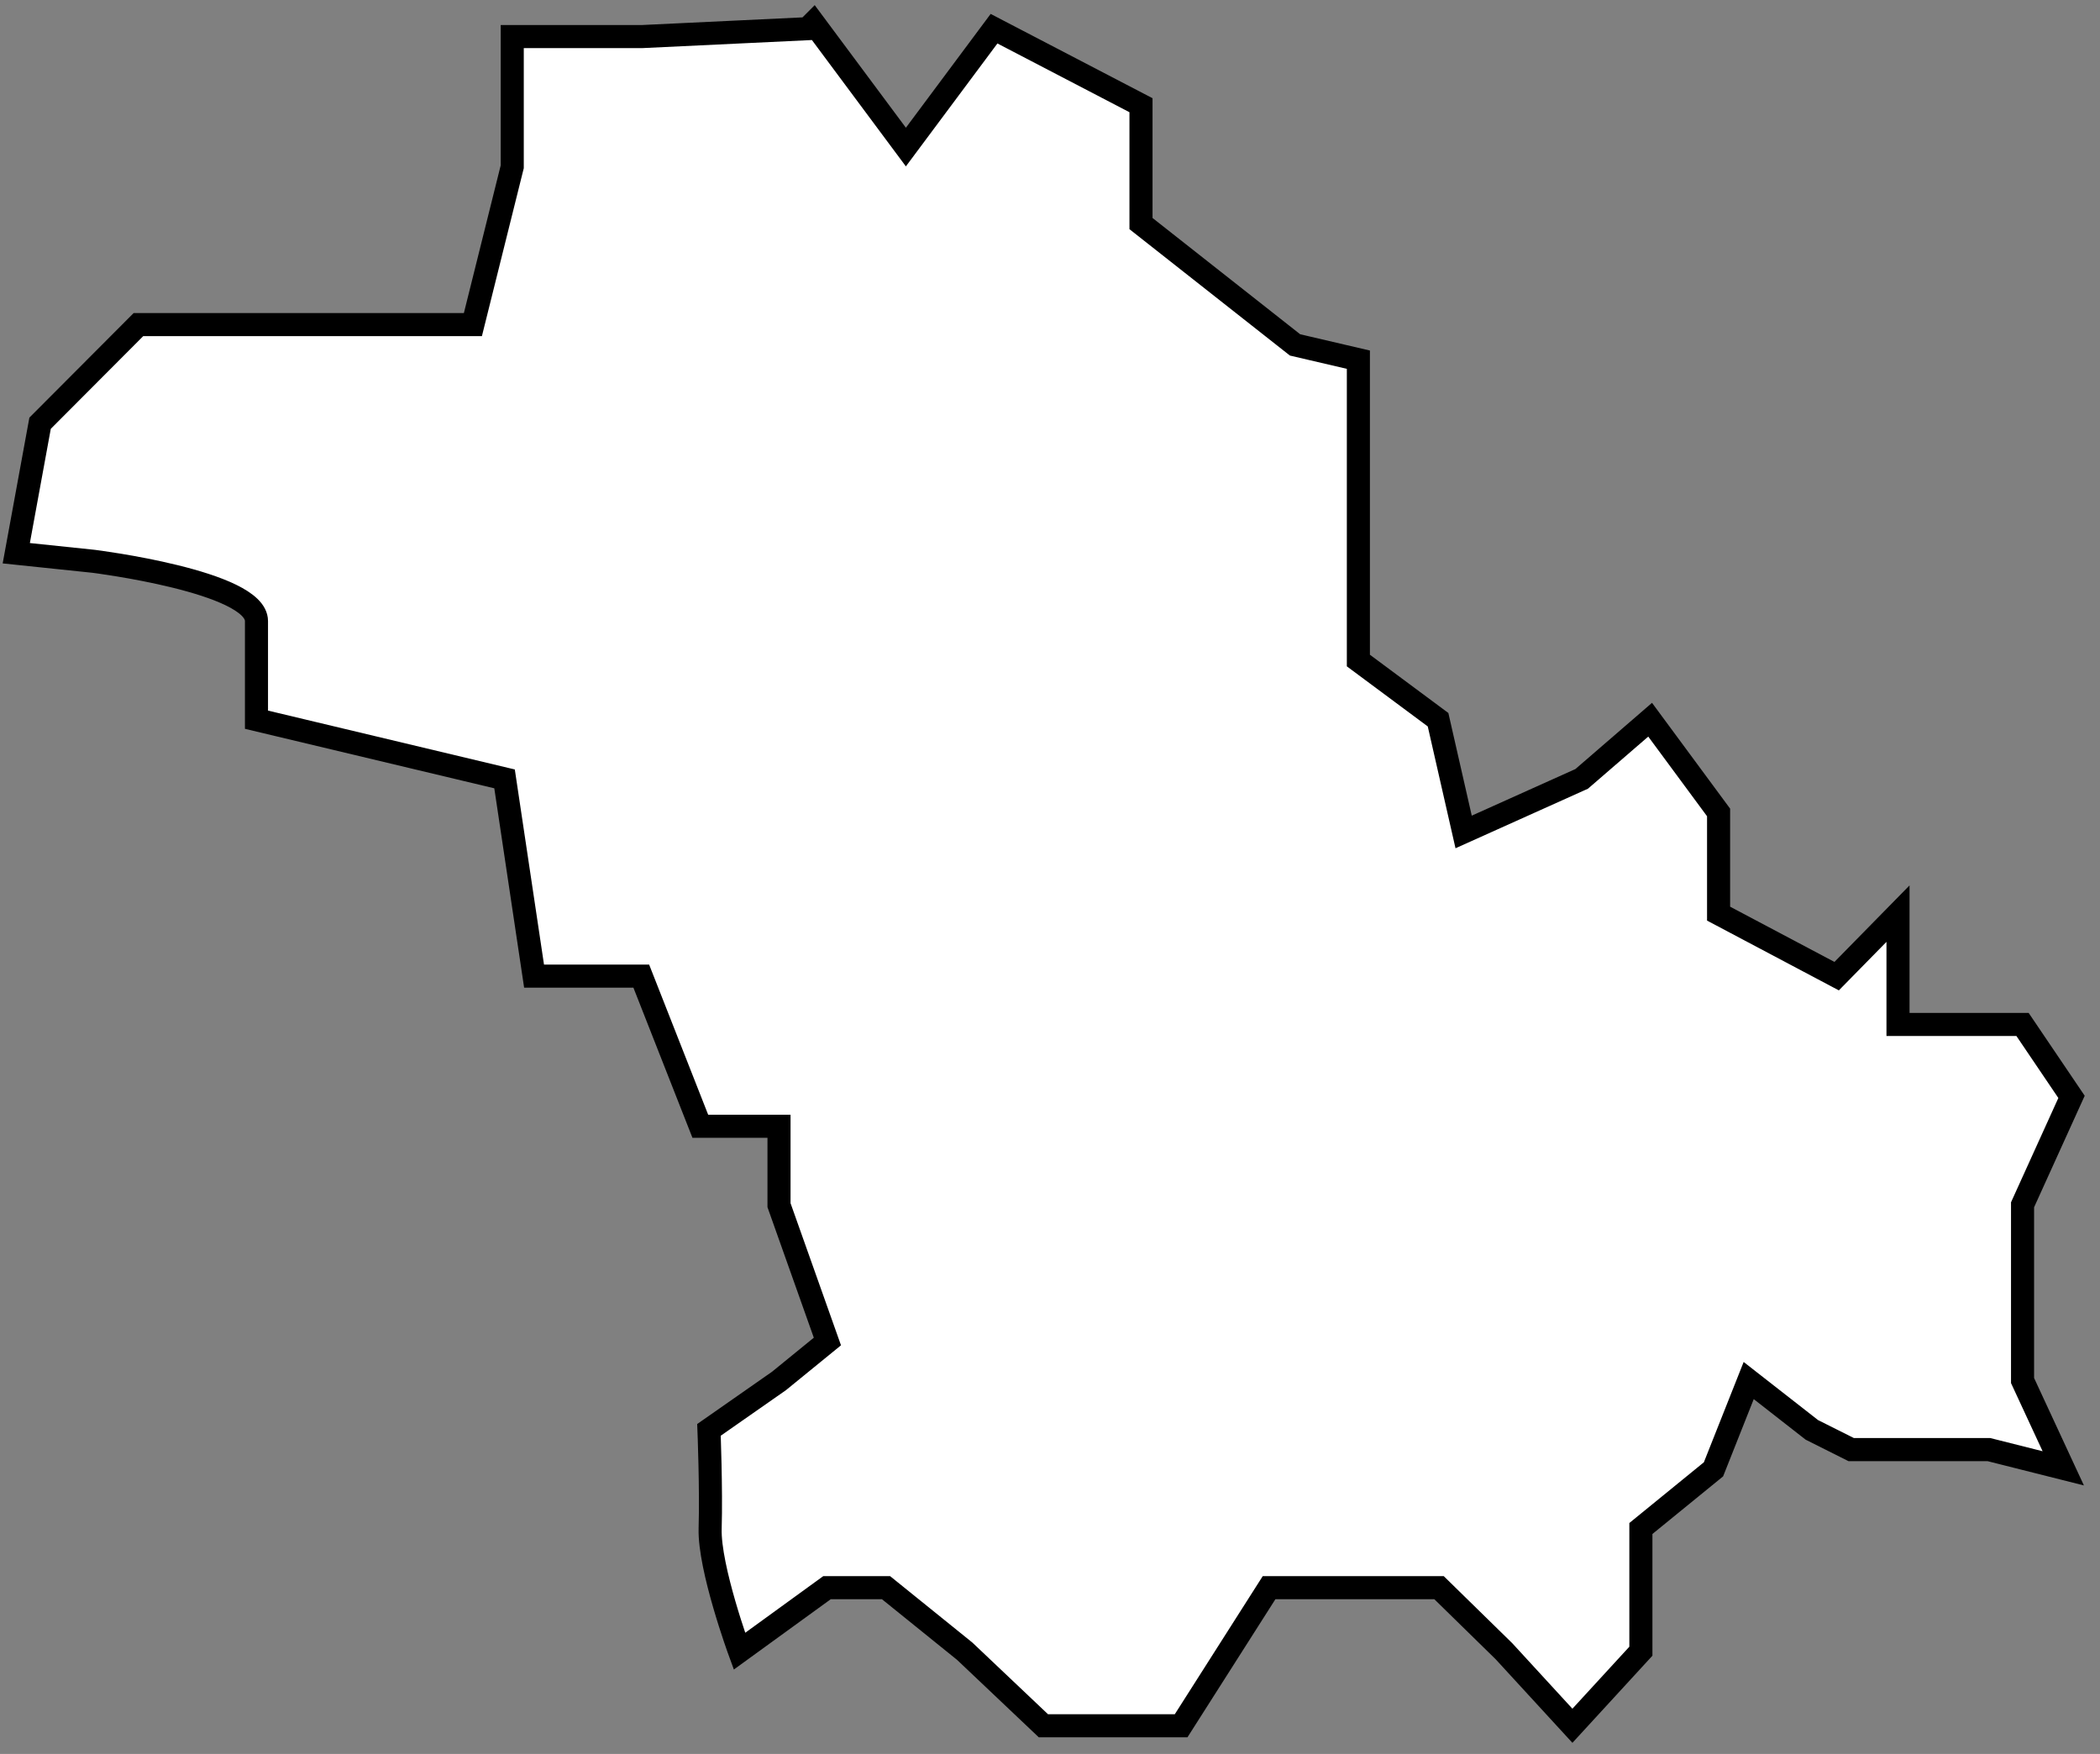<svg width="91" height="76" viewBox="0 0 91 76" fill="none" xmlns="http://www.w3.org/2000/svg">
<rect x="0" y="0" width="91" height="76" fill="#808080" stroke="none"/>
<path d="M11.114 26.912V31.186L21.864 33.75L23.143 42.298H27.789L30.347 48.803H33.757V52.222L35.854 58.129L33.757 59.838L30.722 61.958C30.722 61.958 30.824 64.522 30.773 66.232C30.722 67.942 32.043 71.549 32.043 71.549L35.837 68.796H38.394L41.804 71.549L45.214 74.78H51.182L54.993 68.796H62.358L65.171 71.549L68.138 74.78L71.105 71.549V66.232L74.251 63.668L75.777 59.821L78.513 61.958L80.218 62.813H86.186L89.408 63.625L87.644 59.821V52.205L89.766 47.529L87.644 44.392H82.247V39.589L79.588 42.298L74.472 39.589V35.204L71.506 31.186L68.539 33.75L63.424 36.05L62.316 31.186L58.863 28.622V15.586L56.118 14.945L49.443 9.688V4.559L43.075 1.243L39.255 6.372L35.249 0.986L34.993 1.243L27.815 1.585H22.197V7.226L20.492 14.065H5.999L1.737 18.339L0.705 23.972L4.055 24.322C4.055 24.322 11.114 25.202 11.114 26.912Z" fill="white" stroke="black" stroke-miterlimit="10"/>
</svg>
